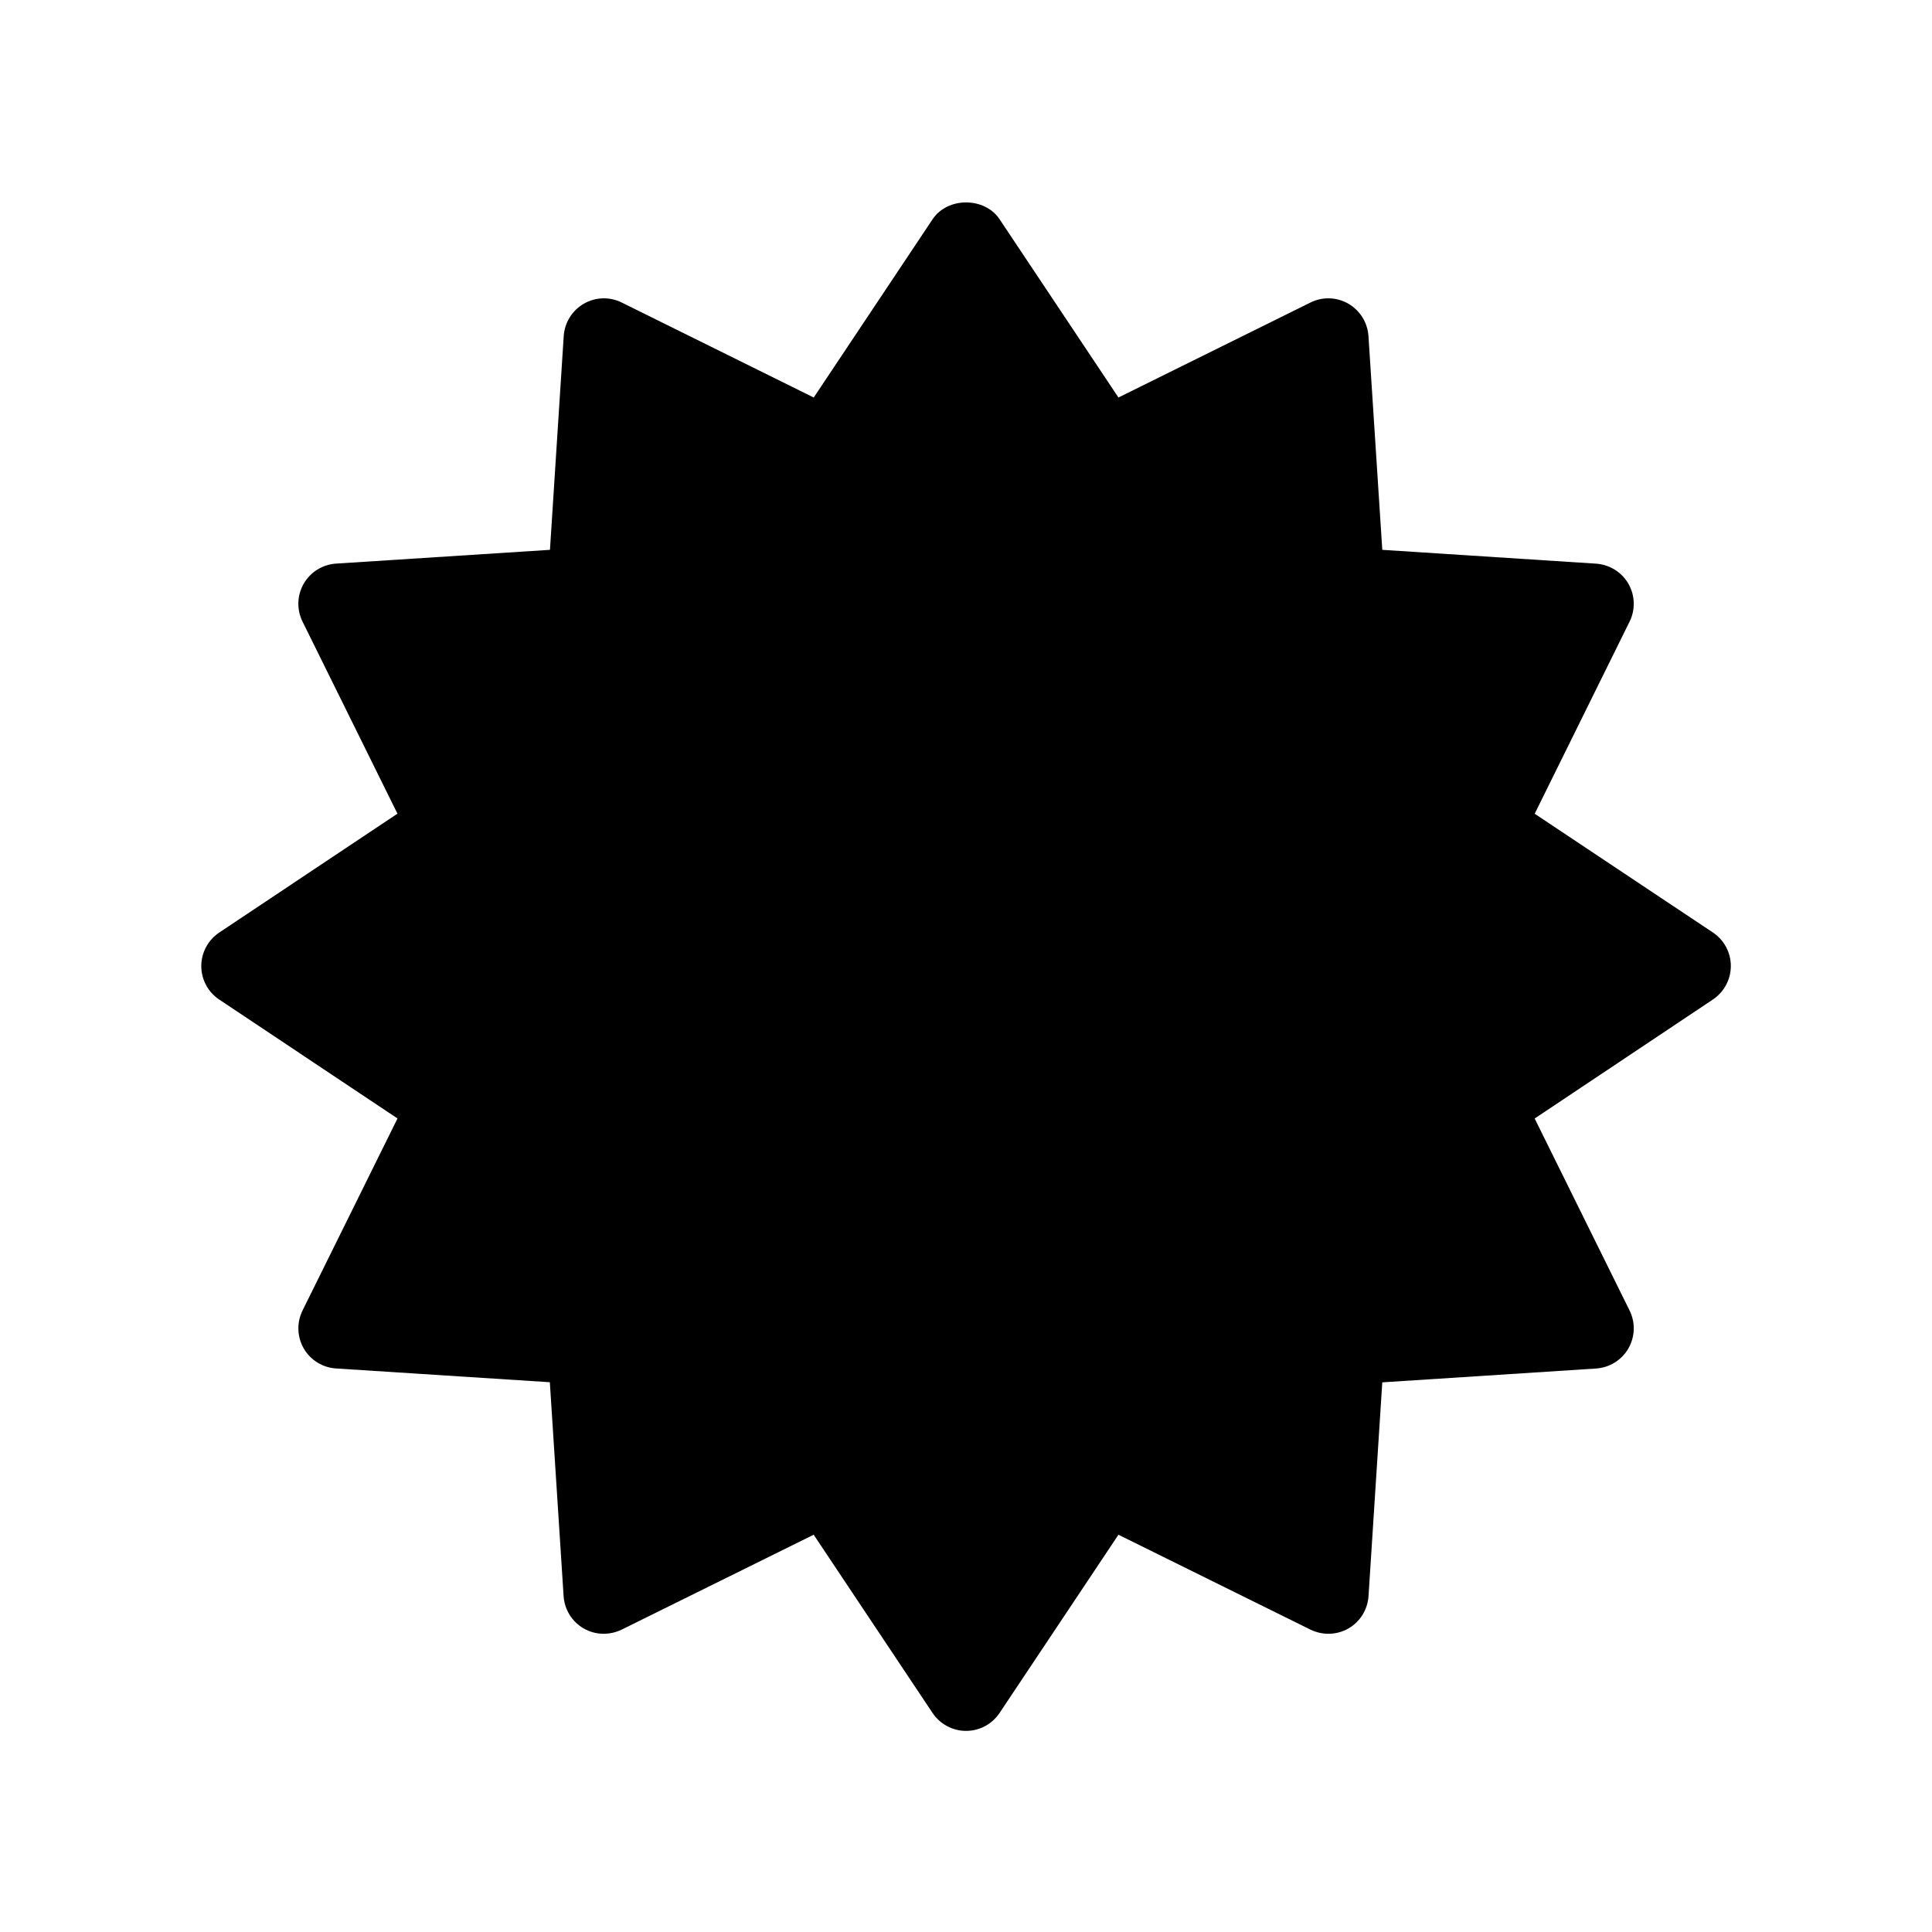 <!-- Generated by IcoMoon.io -->
<svg version="1.1" xmlns="http://www.w3.org/2000/svg" width="32" height="32" viewBox="0 0 32 32">
<title>starburst-selected</title>
<path d="M25.419 13.479l1.572-3.183c0.099-0.199 0.091-0.436-0.020-0.628s-0.312-0.317-0.535-0.332l-3.541-0.229-0.229-3.541c-0.015-0.223-0.139-0.423-0.332-0.535s-0.429-0.12-0.629-0.020l-3.18 1.573-1.969-2.953c-0.248-0.371-0.861-0.371-1.109 0l-1.969 2.953-3.18-1.573c-0.201-0.1-0.436-0.092-0.629 0.020s-0.317 0.312-0.332 0.535l-0.228 3.541-3.543 0.228c-0.223 0.015-0.424 0.139-0.535 0.332-0.112 0.193-0.119 0.429-0.020 0.629l1.572 3.181-2.952 1.969c-0.185 0.124-0.297 0.332-0.297 0.555s0.111 0.431 0.297 0.555l2.953 1.969-1.573 3.181c-0.099 0.2-0.091 0.436 0.020 0.629 0.111 0.192 0.312 0.317 0.535 0.331l3.541 0.228 0.228 3.543c0.015 0.223 0.139 0.423 0.332 0.535 0.192 0.111 0.427 0.117 0.629 0.020l3.181-1.572 1.969 2.952c0.124 0.185 0.332 0.297 0.555 0.297s0.431-0.111 0.555-0.297l1.969-2.952 3.181 1.572c0.2 0.097 0.436 0.091 0.629-0.020s0.317-0.312 0.332-0.535l0.228-3.541 3.541-0.229c0.223-0.015 0.423-0.139 0.535-0.332 0.111-0.193 0.119-0.429 0.020-0.629l-1.572-3.18 2.952-1.971c0.185-0.124 0.297-0.332 0.297-0.555s-0.111-0.431-0.297-0.555l-2.952-1.967z"></path>
</svg>
